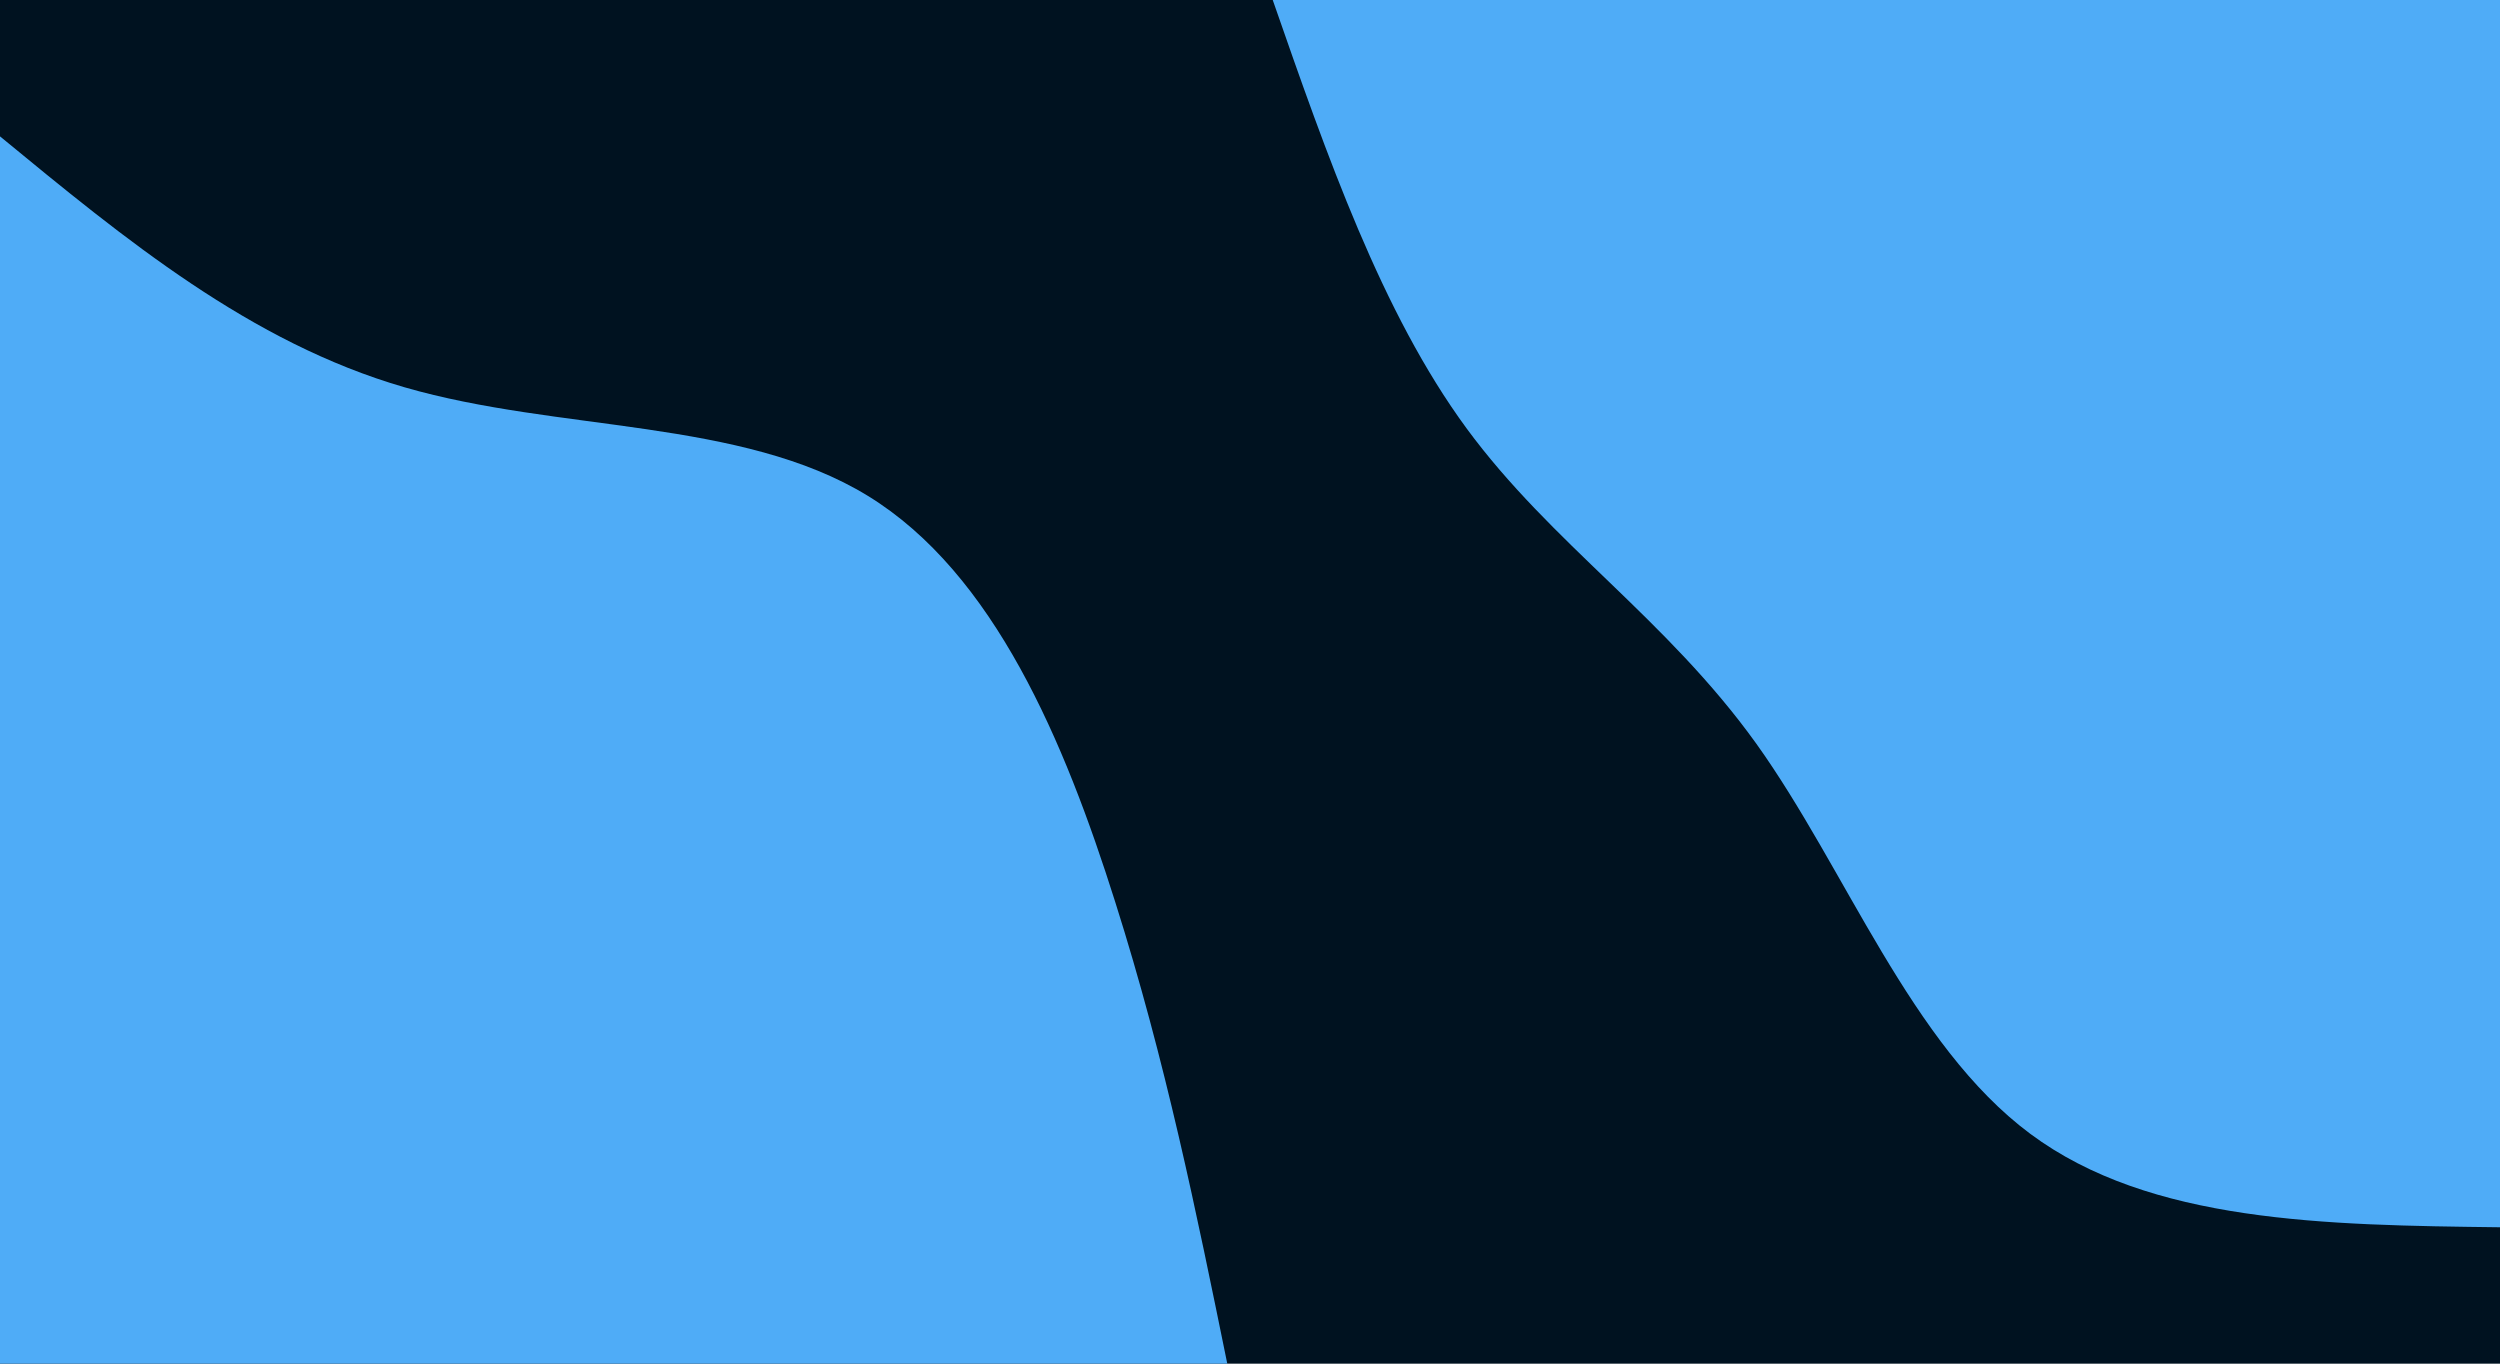 <svg id="visual" viewBox="0 0 1980 1080" width="1980" height="1080" xmlns="http://www.w3.org/2000/svg" xmlns:xlink="http://www.w3.org/1999/xlink" version="1.1"><rect x="0" y="0" width="1980" height="1080" fill="#001220"></rect><defs><linearGradient id="grad1_0" x1="45.5%" y1="0%" x2="100%" y2="100%"><stop offset="13.333%" stop-color="#001220" stop-opacity="1"></stop><stop offset="86.667%" stop-color="#001220" stop-opacity="1"></stop></linearGradient></defs><defs><linearGradient id="grad2_0" x1="0%" y1="0%" x2="54.5%" y2="100%"><stop offset="13.333%" stop-color="#001220" stop-opacity="1"></stop><stop offset="86.667%" stop-color="#001220" stop-opacity="1"></stop></linearGradient></defs><g transform="translate(1980, 0)"><path d="M0 972C-138.6 970.3 -277.1 968.5 -372 898C-466.8 827.5 -517.9 688.3 -589 589C-660.2 489.8 -751.4 430.6 -818.6 339.1C-885.7 247.6 -928.9 123.8 -972 0L0 0Z" fill="#4FACF7"></path></g><g transform="translate(0, 1080)"><path d="M0 -972C99.2 -890.4 198.3 -808.7 320.3 -773.3C442.3 -737.9 587.1 -748.7 687.3 -687.3C787.5 -625.9 843.2 -492.4 883.2 -365.8C923.3 -239.3 947.6 -119.6 972 0L0 0Z" fill="#4FACF7"></path></g></svg>